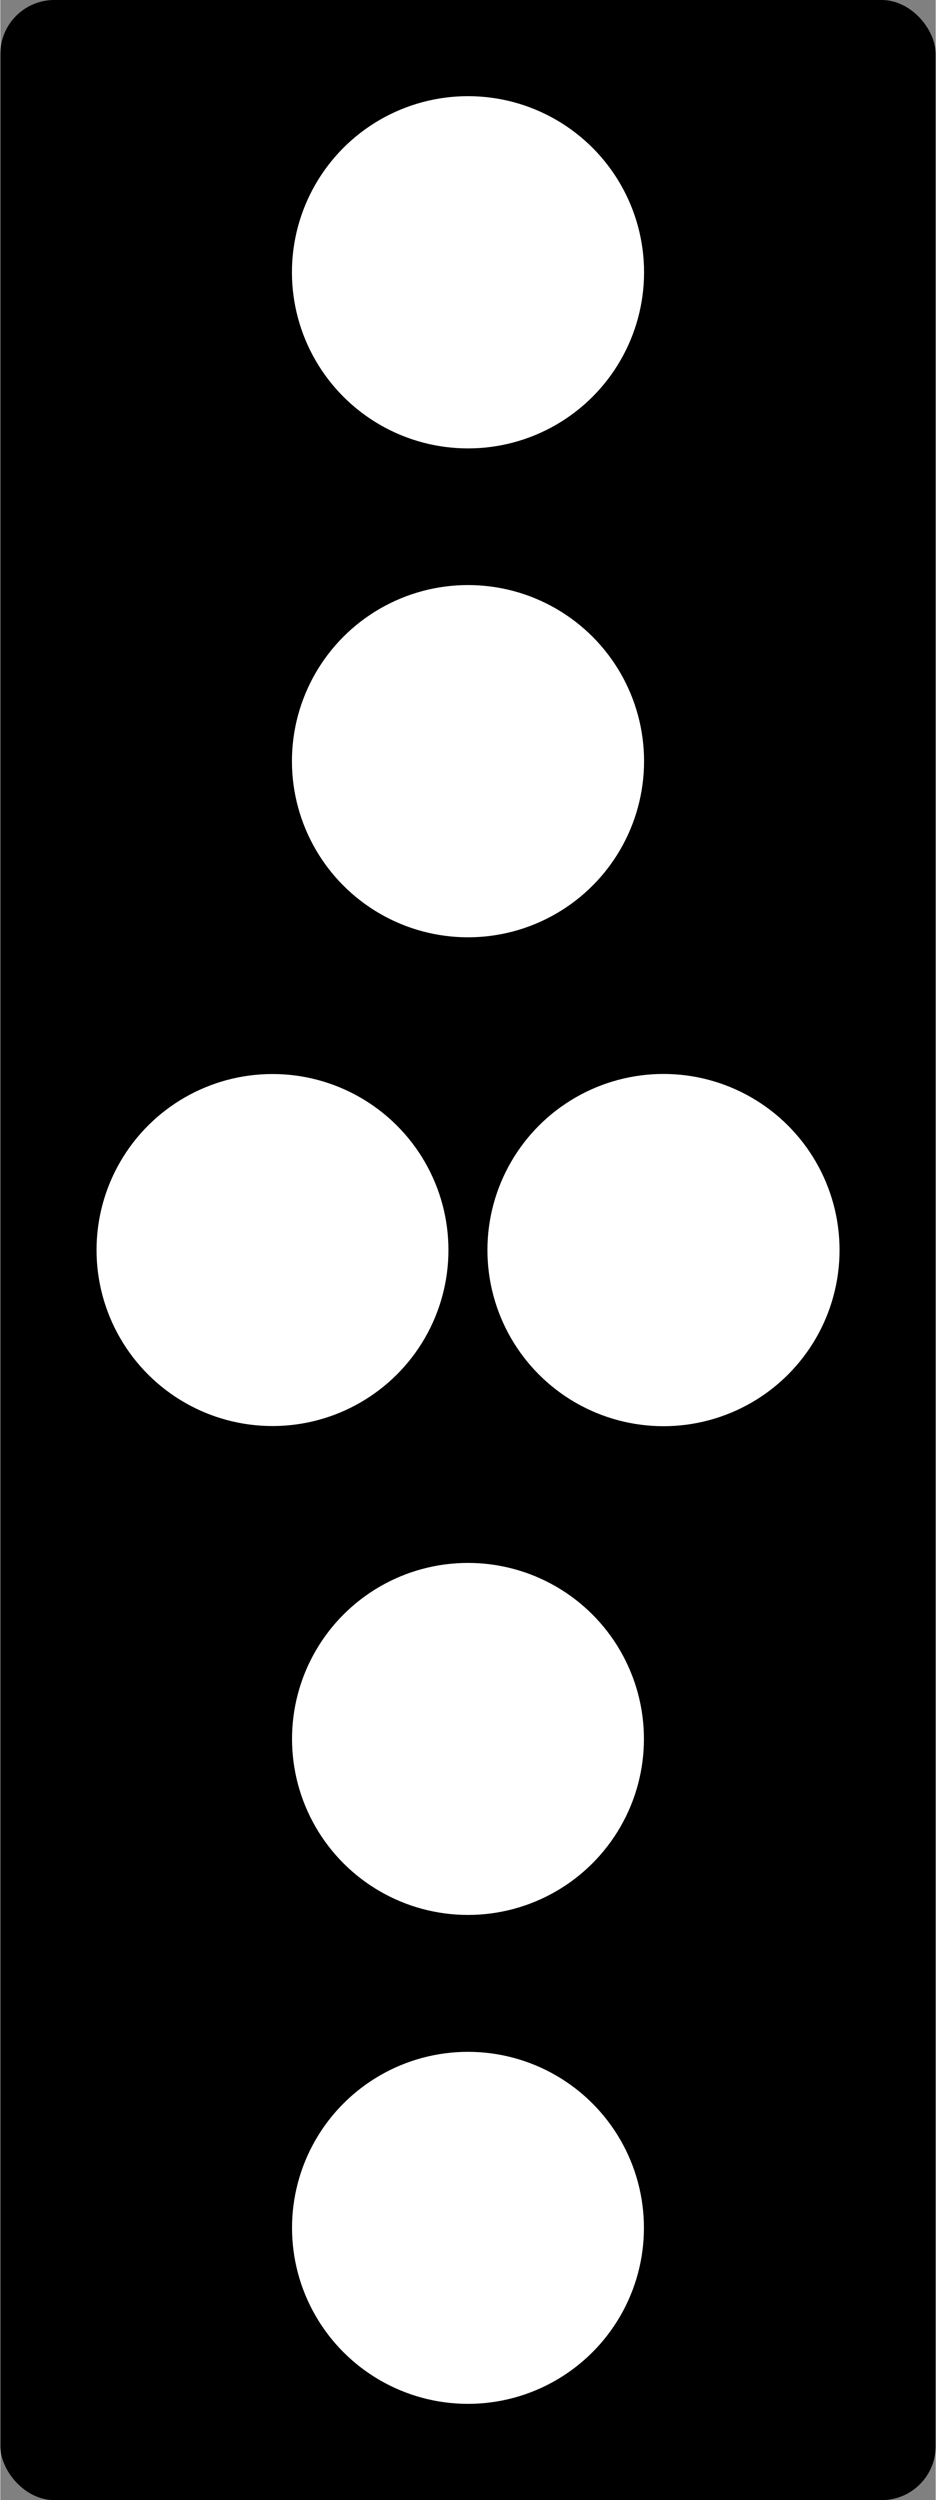<?xml version="1.0" encoding="UTF-8"?>
<!DOCTYPE svg PUBLIC "-//W3C//DTD SVG 1.1//EN" "http://www.w3.org/Graphics/SVG/1.1/DTD/svg11.dtd">
<!-- Creator: CorelDRAW 2018 (64-Bit) -->
<svg xmlns="http://www.w3.org/2000/svg" xml:space="preserve" width="0.382in" height="1.02in" version="1.1" style="shape-rendering:geometricPrecision; text-rendering:geometricPrecision; image-rendering:optimizeQuality; fill-rule:evenodd; clip-rule:evenodd"
viewBox="0 0 46.22 123.5"
 xmlns:xlink="http://www.w3.org/1999/xlink">
 <rect x="0" y="0" width="46.22" height="123.5" fill="#808080" stroke="none"/>
 <defs>
  <style type="text/css">
   <![CDATA[
    .fil0 {fill:black}
    .fil1 {fill:white}
   ]]>
  </style>
 </defs>
 <g id="Layer_x0020_1">
  <g id="_2141513313440">
   <rect class="fil0" x="-0" width="46.22" height="123.5" rx="2.67" ry="2.67"/>
   <circle class="fil1" cx="23.11" cy="13.45" r="8.7"/>
   <circle class="fil1" transform="matrix(1.009E-14 0.381 -0.381 1.009E-14 13.449 61.748)" r="22.82"/>
   <circle class="fil1" transform="matrix(1.009E-14 0.381 -0.381 1.009E-14 23.109 110.049)" r="22.82"/>
   <circle class="fil1" cx="23.11" cy="37.6" r="8.7"/>
   <circle class="fil1" cx="32.77" cy="61.75" r="8.7"/>
   <circle class="fil1" transform="matrix(1.009E-14 0.381 -0.381 1.009E-14 23.109 85.898)" r="22.82"/>
  </g>
 </g>
</svg>
